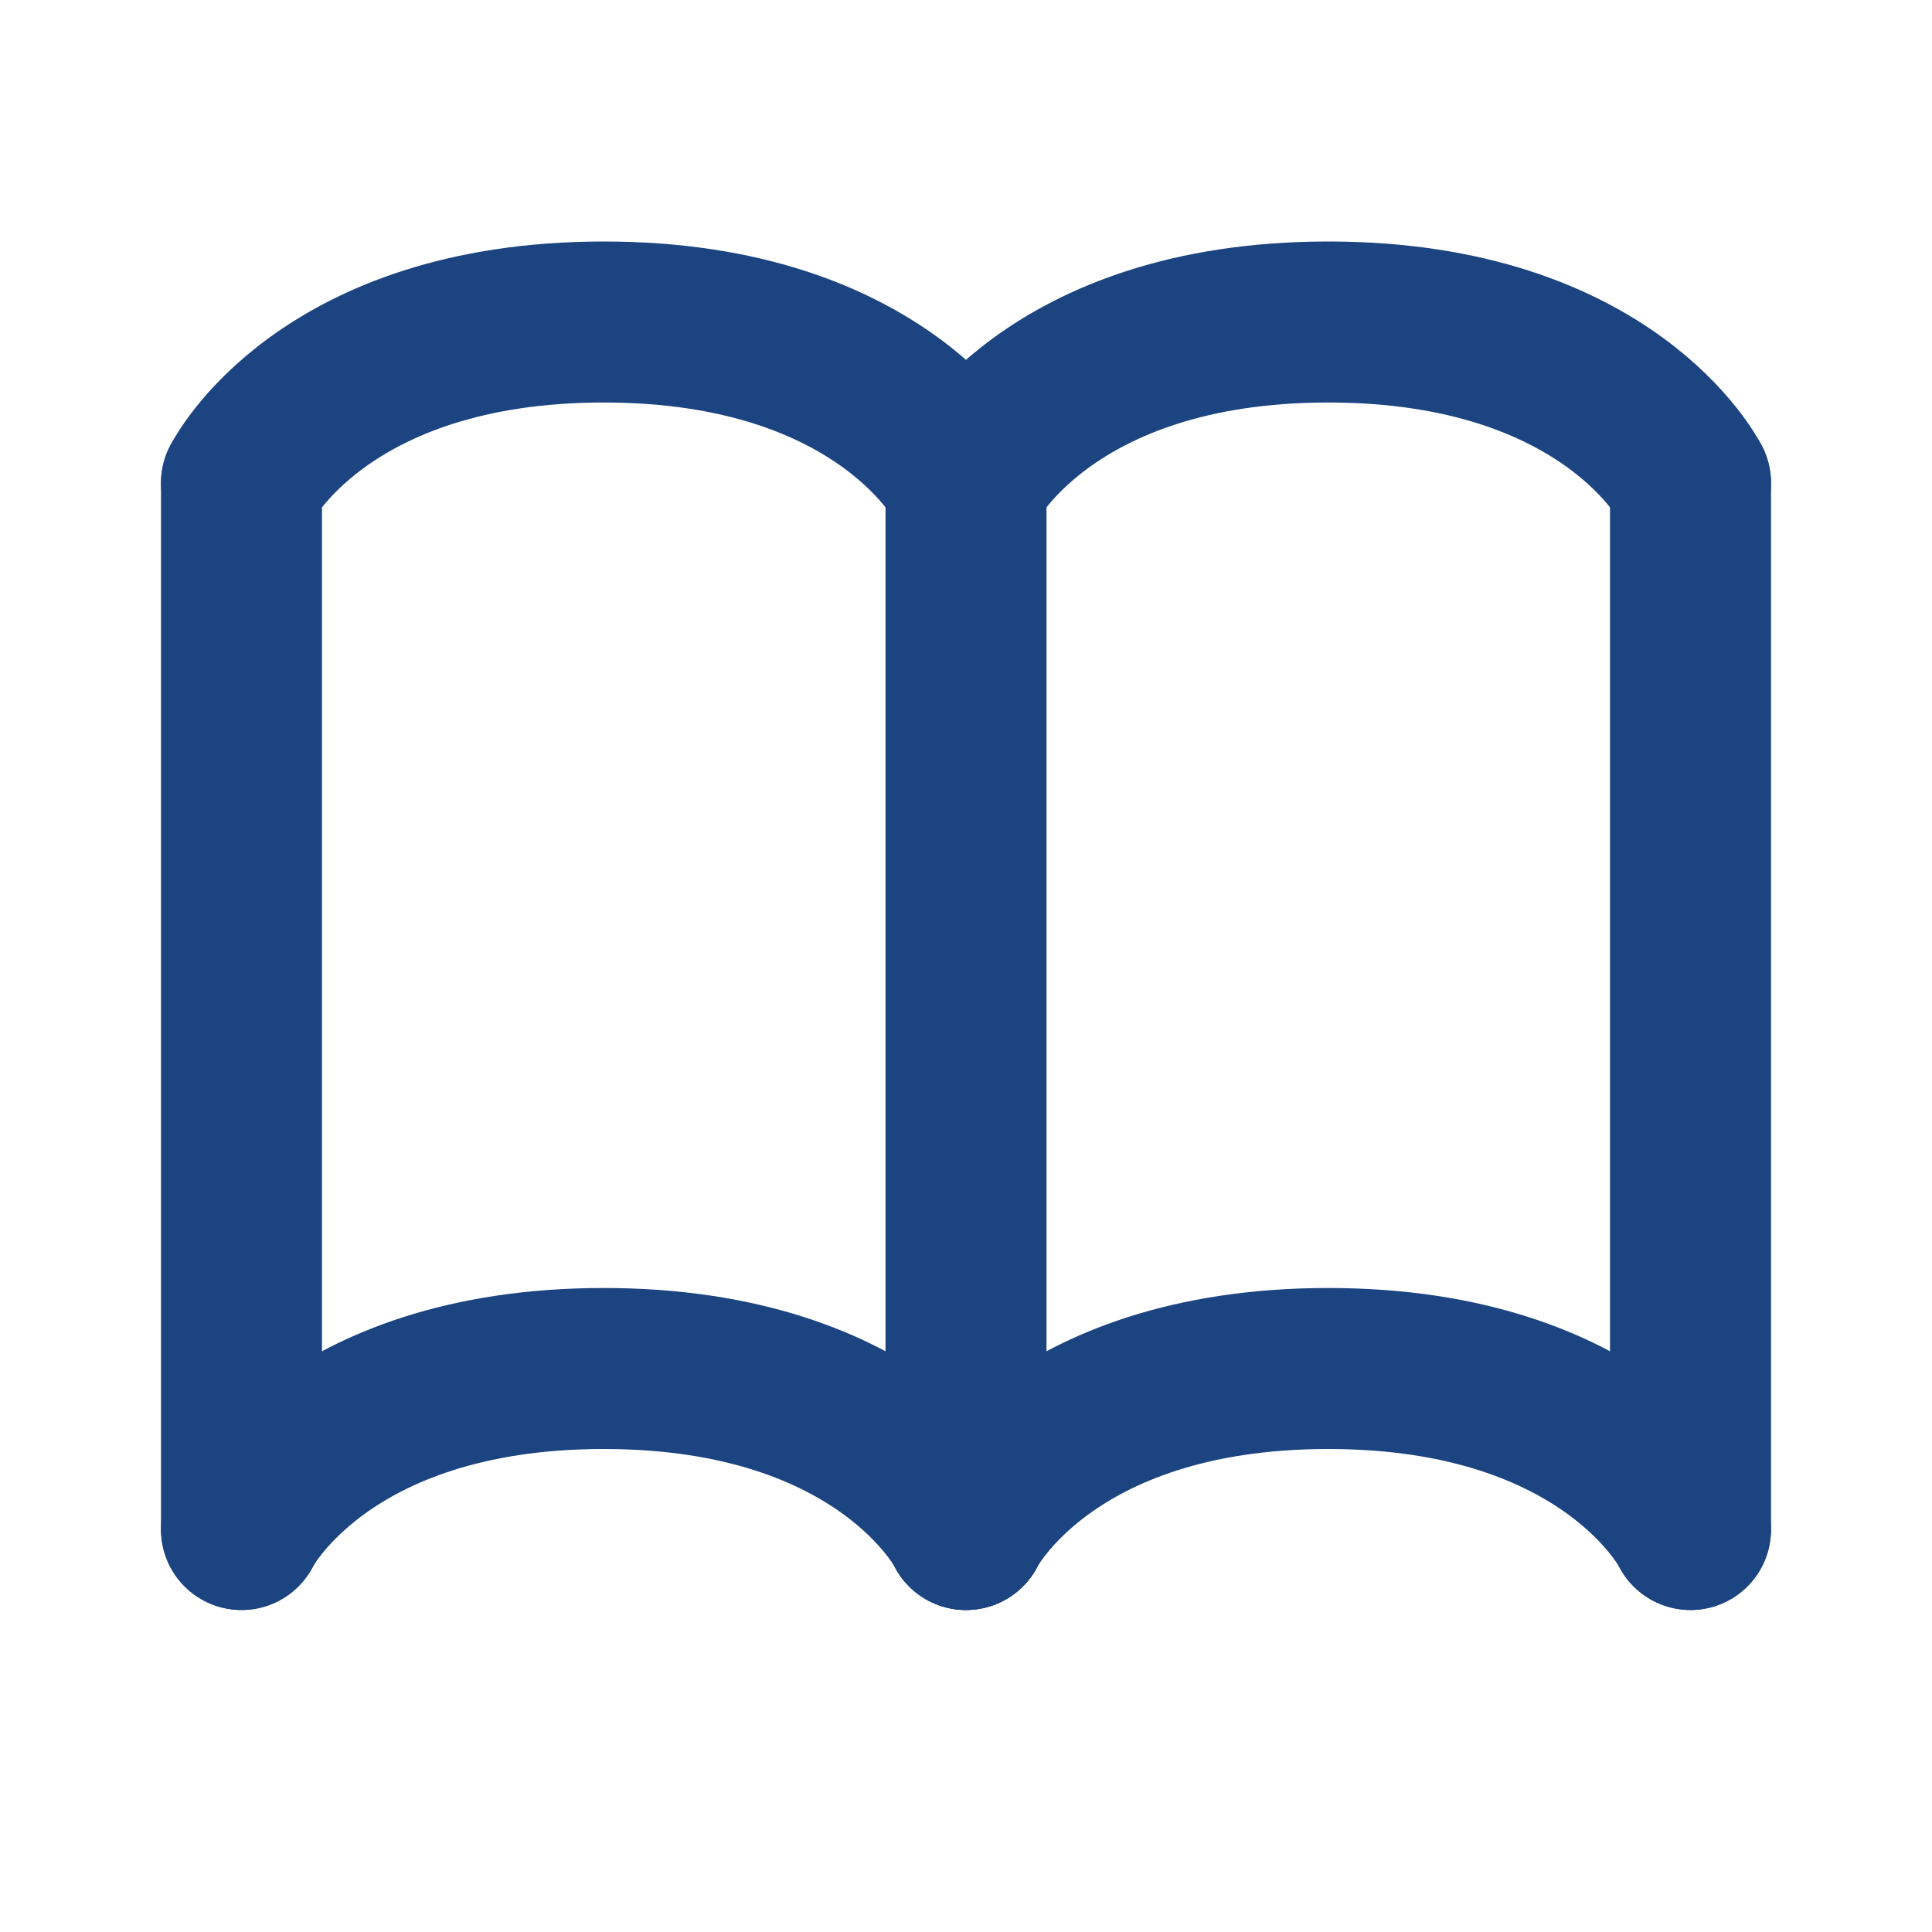 <svg width="17" height="17" viewBox="0 0 24 24" fill="none" xmlns="http://www.w3.org/2000/svg">
<path d="M12 6V19" stroke="#1C4481" stroke-width="2" stroke-linecap="round"/>
<path d="M21 6L21 19" stroke="#1C4481" stroke-width="2" stroke-linecap="round"/>
<path d="M3 6L3 19" stroke="#1C4481" stroke-width="2" stroke-linecap="round"/>
<path d="M21 19C21 19 20 17 16.5 17C13 17 12 19 12 19" stroke="#1C4481" stroke-width="2" stroke-linecap="round"/>
<path d="M12 19C12 19 11 17 7.5 17C4 17 3 19 3 19" stroke="#1C4481" stroke-width="2" stroke-linecap="round"/>
<path d="M21 6C21 6 20 4 16.5 4C13 4 12 6 12 6" stroke="#1C4481" stroke-width="2" stroke-linecap="round"/>
<path d="M12 6C12 6 11 4 7.5 4C4 4 3 6 3 6" stroke="#1C4481" stroke-width="2" stroke-linecap="round"/>
</svg>

